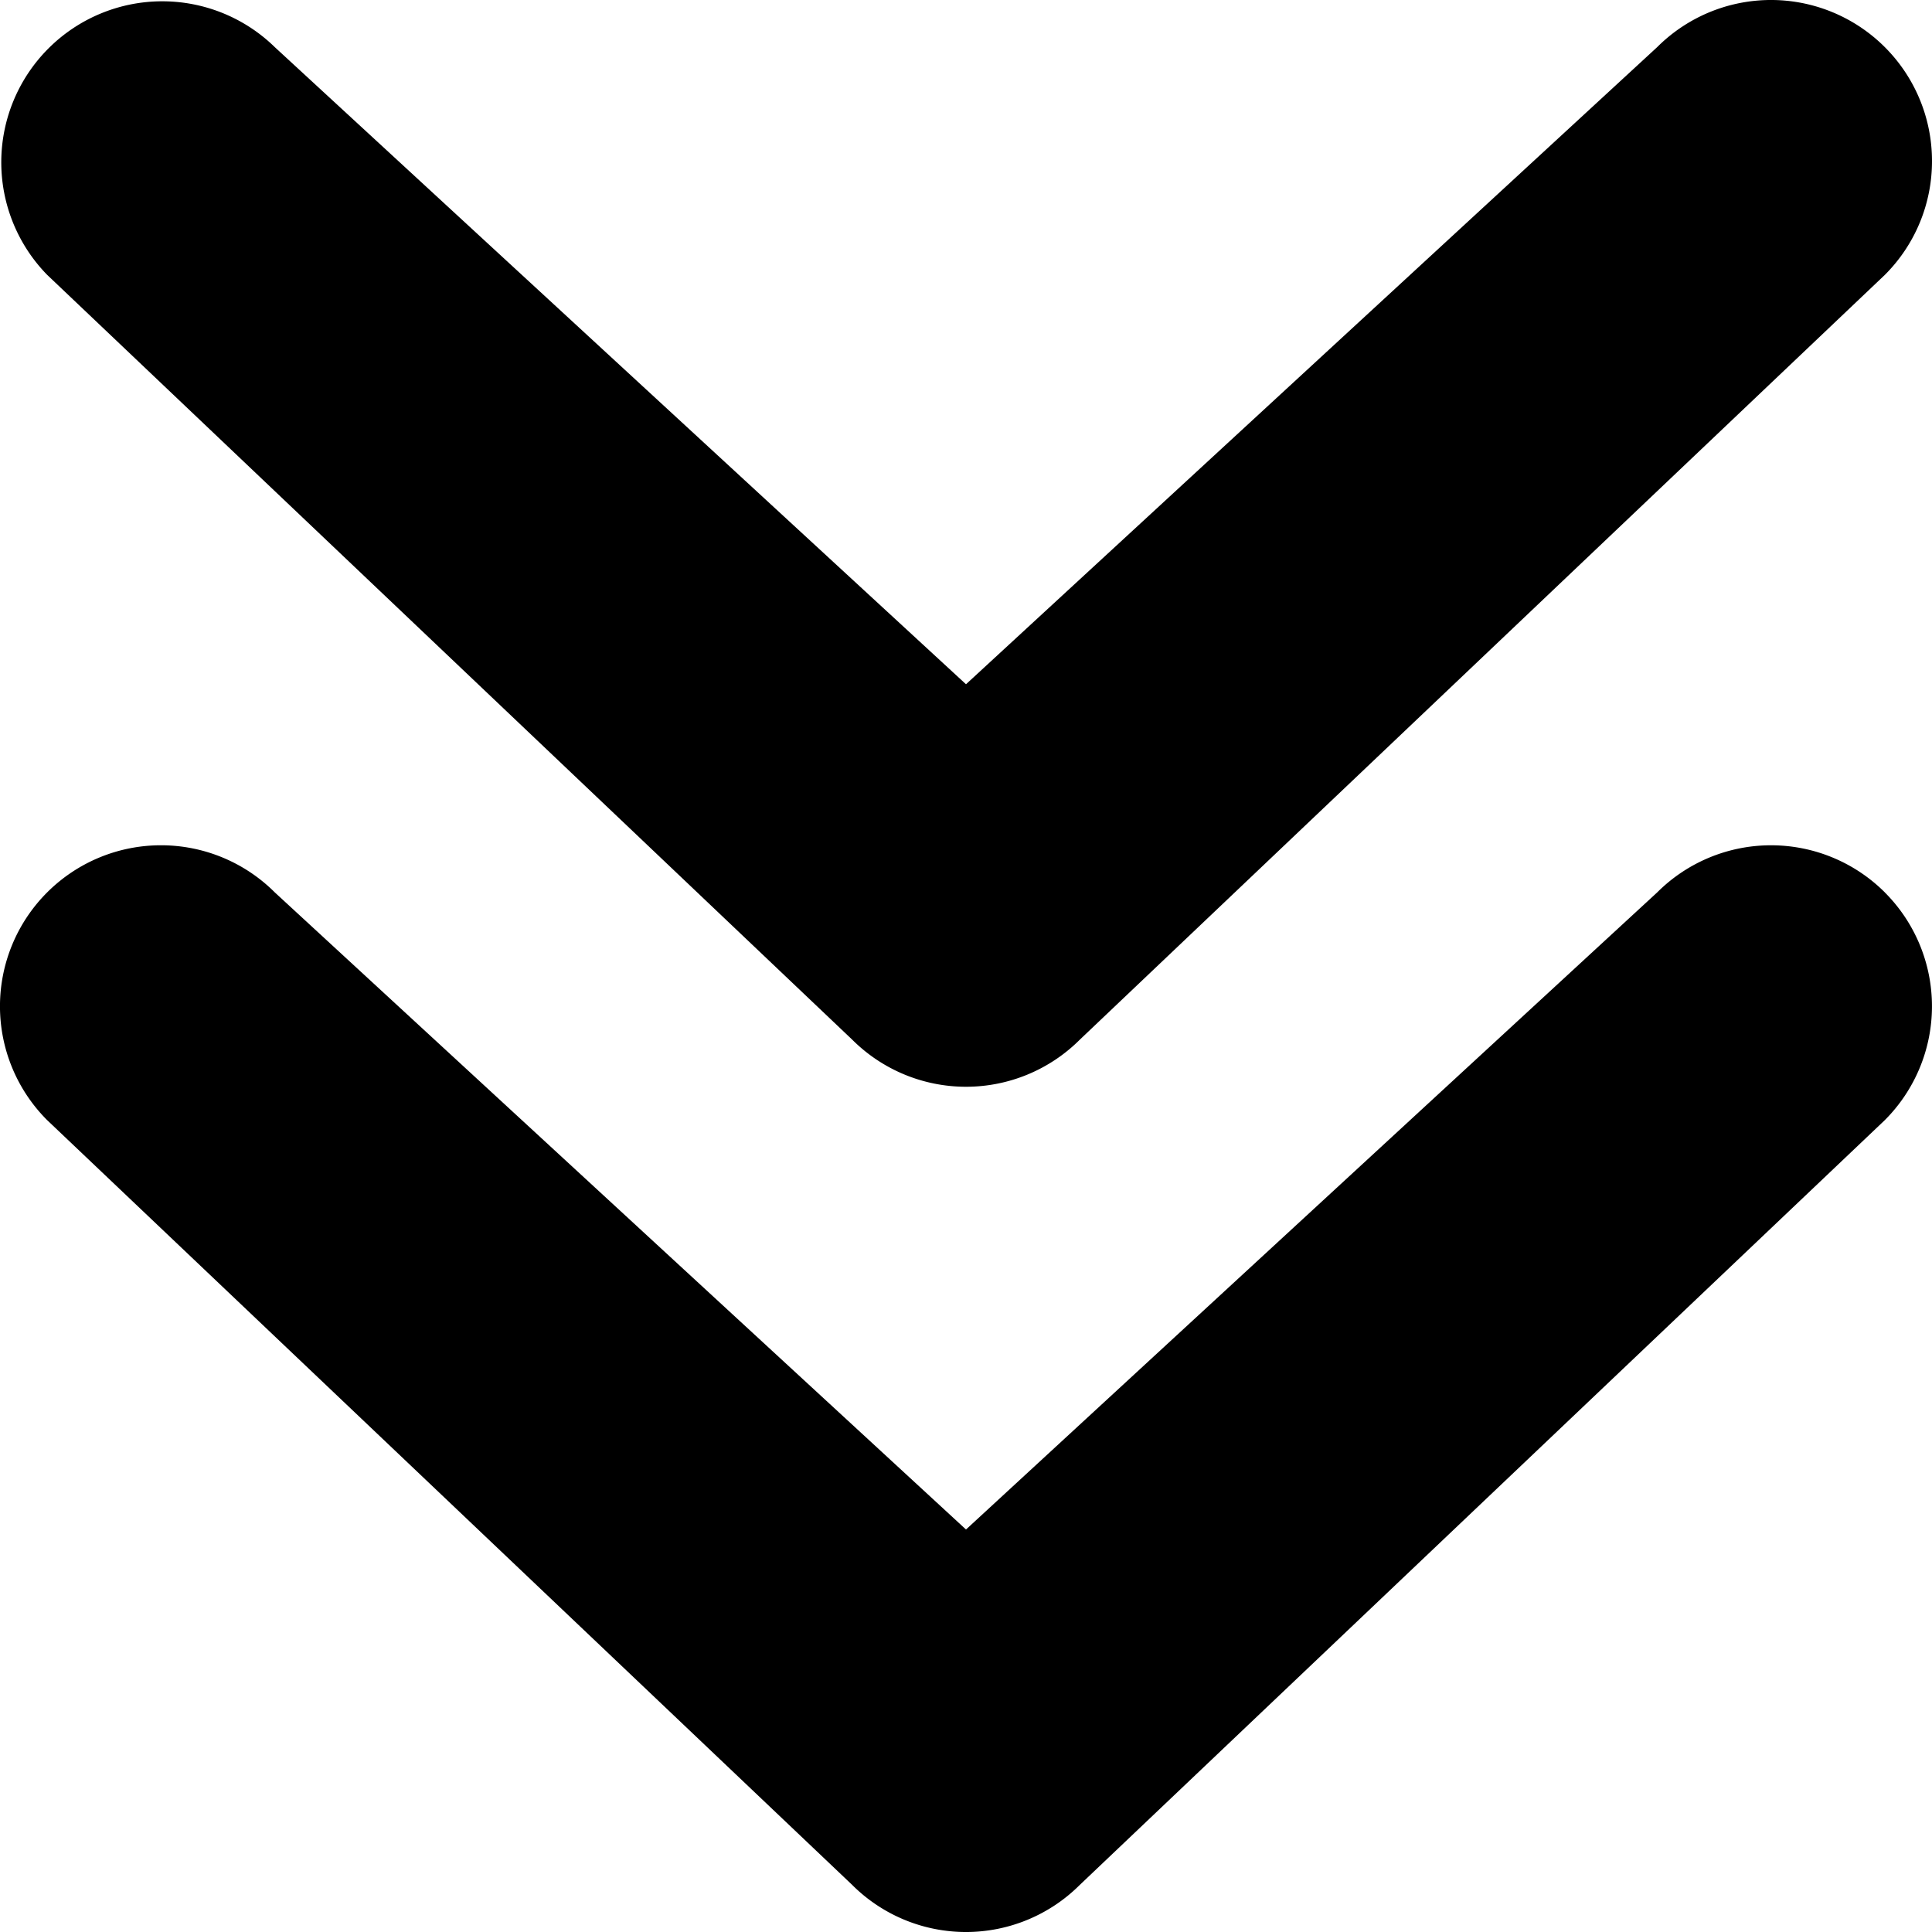 <svg xmlns="http://www.w3.org/2000/svg" viewBox="0 0 48 48"><defs><style>.cls-1{fill:#000000;}</style></defs><g id="Layer_2" data-name="Layer 2"><g id="FINAL"><path class="cls-1" d="M48,4a3.989,3.989,0,0,1-1.171,2.829l-20,19a4.001,4.001,0,0,1-5.657,0l-20-19A4,4,0,0,1,6.828,1.172L24,17,41.171,1.172A4,4,0,0,1,48,4ZM46.829,22.172a4.001,4.001,0,0,0-5.657,0L24,38,6.828,22.172a4,4,0,0,0-5.657,5.657l20,19a4.001,4.001,0,0,0,5.657,0l20-19a4.001,4.001,0,0,0,0-5.657Z"/></g></g></svg>